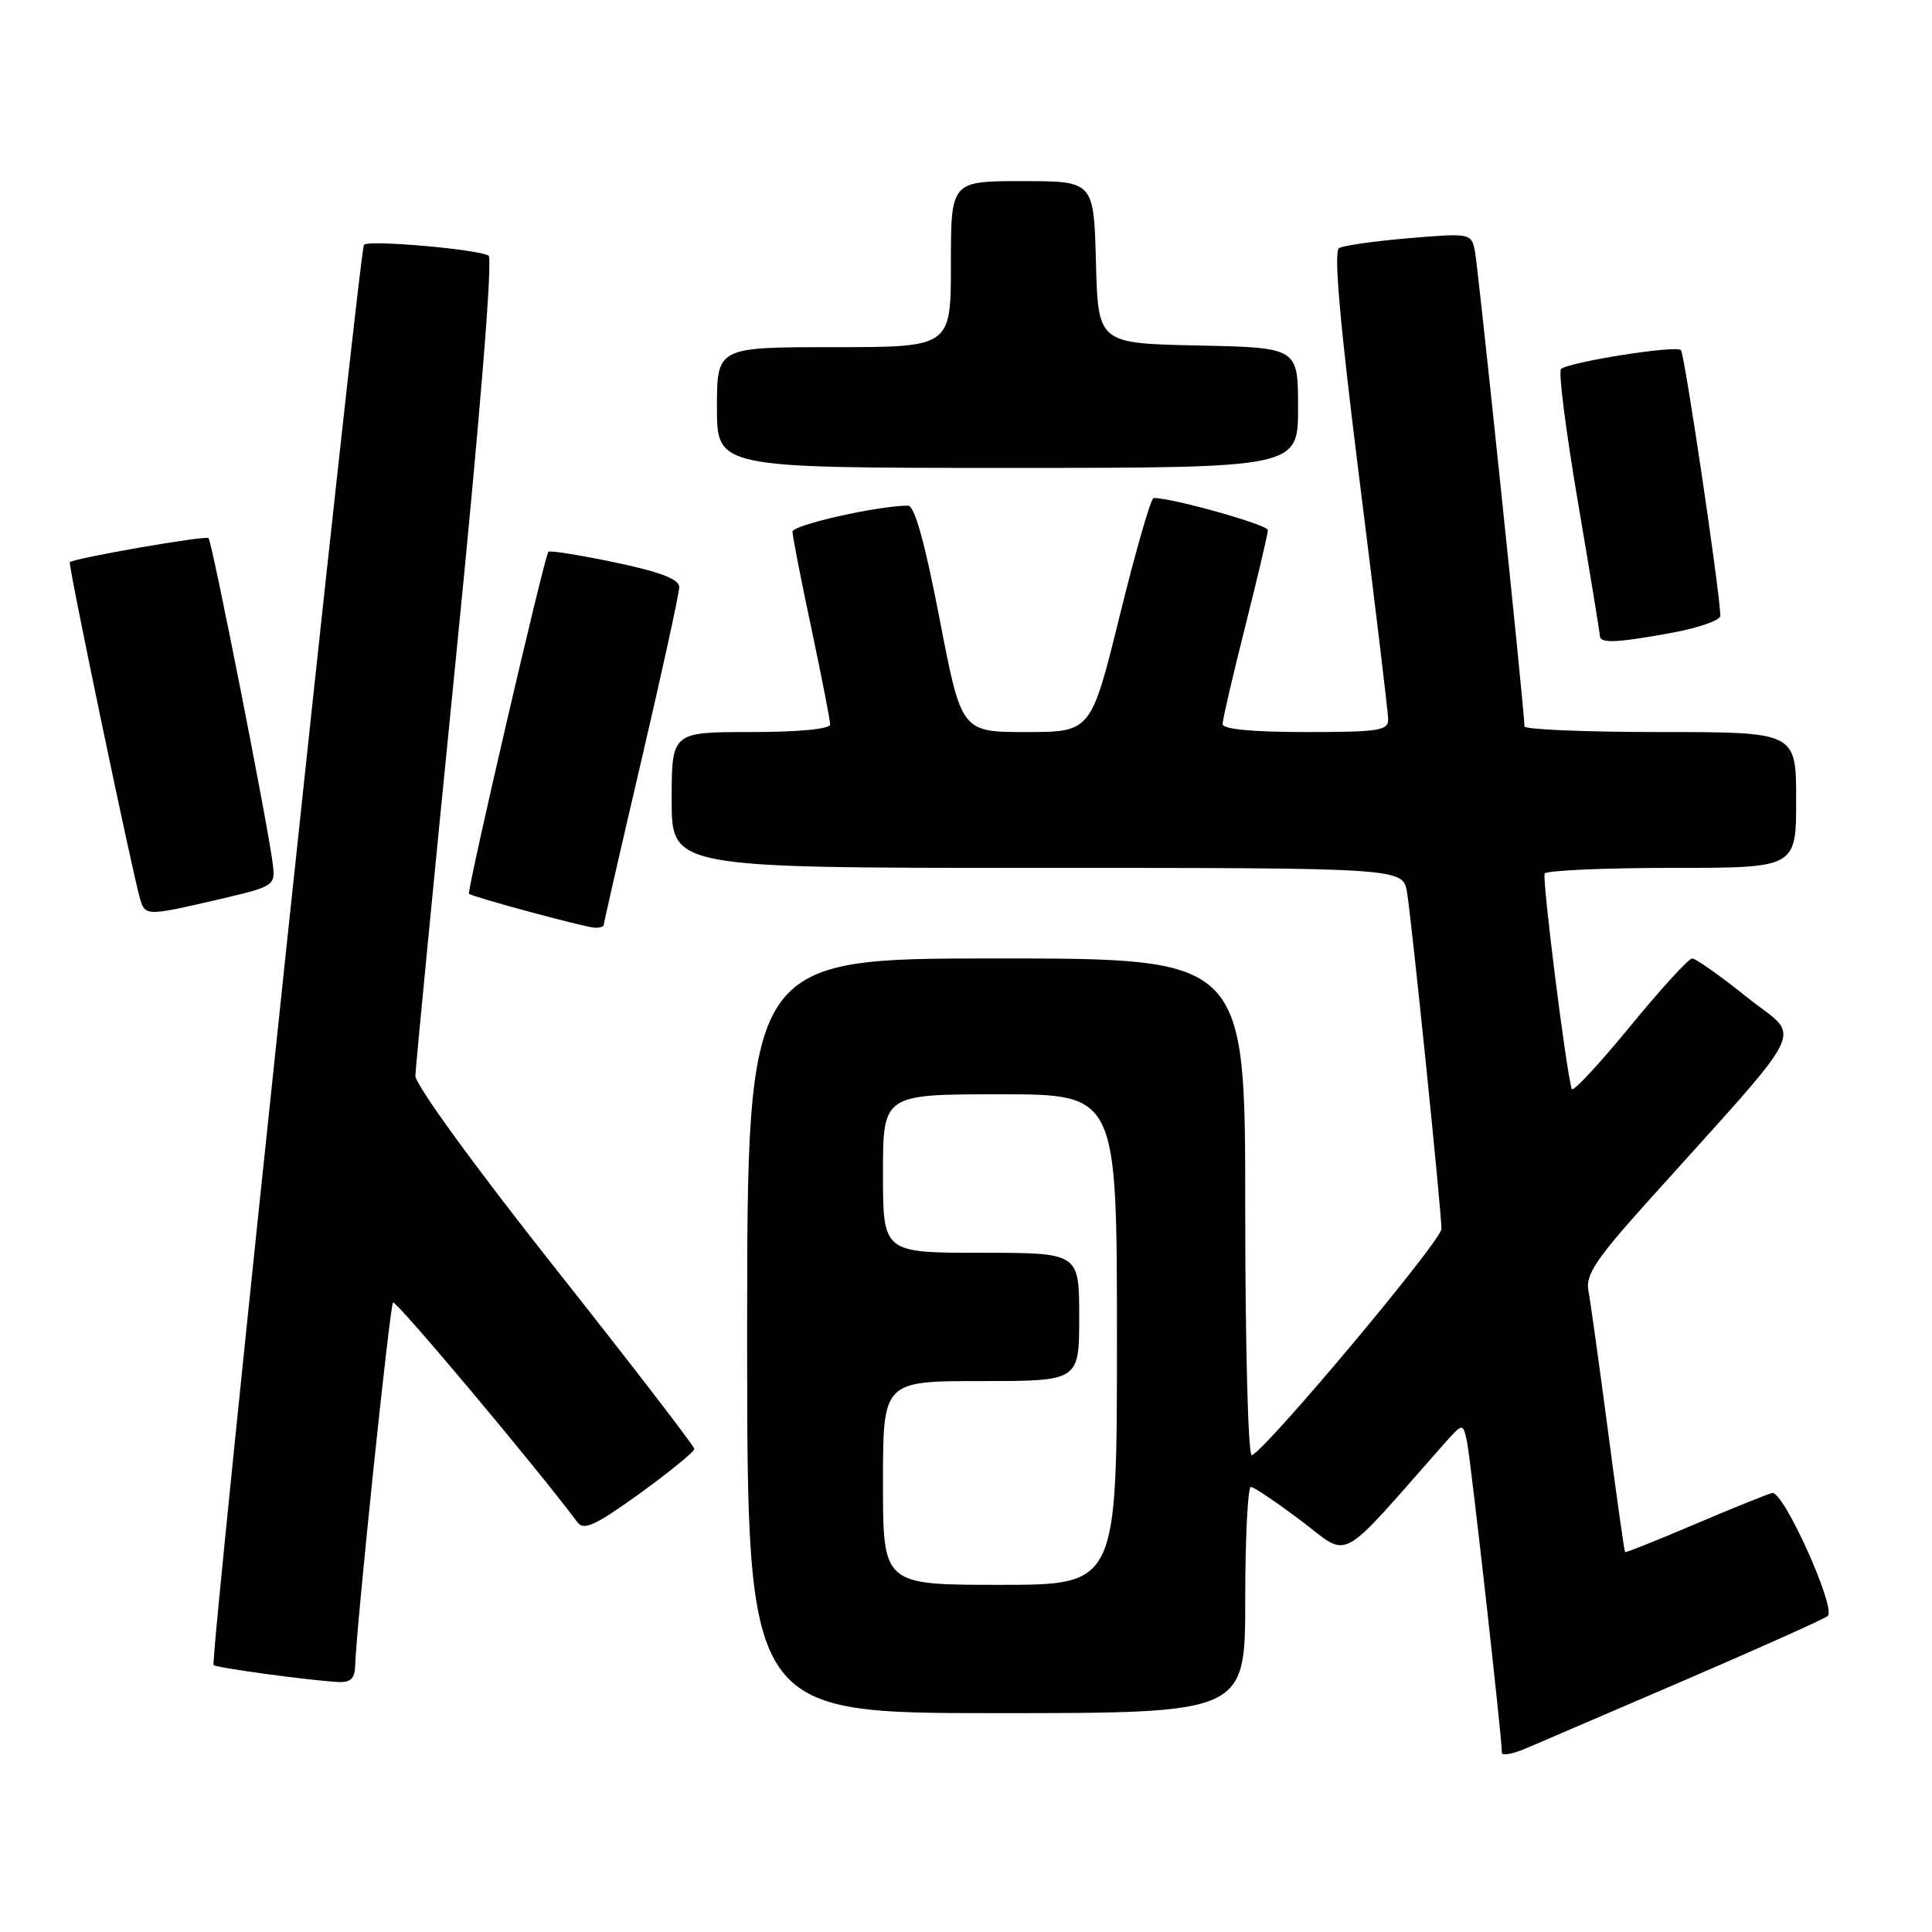 <?xml version="1.0" encoding="UTF-8" standalone="no"?>
<!DOCTYPE svg PUBLIC "-//W3C//DTD SVG 1.1//EN" "http://www.w3.org/Graphics/SVG/1.1/DTD/svg11.dtd" >
<svg xmlns="http://www.w3.org/2000/svg" xmlns:xlink="http://www.w3.org/1999/xlink" version="1.1" viewBox="0 0 256 256">
 <g >
 <path fill="currentColor"
d=" M 223.50 222.52 C 233.40 218.25 241.81 214.48 242.18 214.13 C 243.34 213.07 236.29 197.46 234.82 197.83 C 234.09 198.02 229.45 199.89 224.50 202.00 C 219.55 204.11 215.42 205.76 215.33 205.66 C 215.23 205.56 214.20 198.29 213.05 189.49 C 211.89 180.70 210.73 172.38 210.47 171.00 C 210.07 168.96 211.49 166.83 218.07 159.50 C 240.31 134.74 238.73 137.95 231.50 132.15 C 227.97 129.32 224.69 127.00 224.22 127.00 C 223.76 127.00 220.04 131.07 215.96 136.05 C 211.87 141.03 208.42 144.75 208.27 144.30 C 207.54 142.10 204.31 116.40 204.68 115.75 C 204.92 115.34 212.52 115.00 221.56 115.00 C 238.00 115.00 238.00 115.00 238.00 106.00 C 238.00 97.00 238.00 97.00 220.00 97.00 C 210.10 97.00 202.00 96.66 202.00 96.25 C 202.00 94.21 195.84 35.18 195.42 33.18 C 194.94 30.92 194.75 30.88 186.71 31.56 C 182.20 31.94 178.02 32.53 177.43 32.87 C 176.70 33.30 177.55 42.91 180.13 63.50 C 182.20 80.00 183.91 94.29 183.94 95.25 C 183.99 96.81 182.83 97.00 173.00 97.00 C 165.93 97.00 162.00 96.62 162.00 95.94 C 162.00 95.36 163.35 89.54 165.00 83.00 C 166.65 76.46 168.00 70.72 168.00 70.24 C 168.00 69.53 155.21 65.94 152.86 65.99 C 152.50 65.99 150.49 72.97 148.39 81.50 C 144.57 97.00 144.57 97.00 135.98 97.00 C 127.39 97.00 127.39 97.00 124.50 82.00 C 122.56 71.93 121.19 67.00 120.32 67.00 C 116.37 67.00 105.00 69.56 105.01 70.45 C 105.01 71.03 106.13 76.79 107.51 83.25 C 108.88 89.72 110.00 95.46 110.00 96.00 C 110.00 96.60 105.81 97.00 99.50 97.00 C 89.00 97.00 89.00 97.00 89.00 106.00 C 89.00 115.00 89.00 115.00 137.45 115.00 C 185.91 115.00 185.91 115.00 186.44 118.25 C 187.08 122.19 191.00 160.49 191.00 162.84 C 191.00 164.40 167.79 192.10 165.87 192.83 C 165.39 193.02 165.00 178.57 165.00 160.08 C 165.00 127.00 165.00 127.00 132.00 127.00 C 99.00 127.00 99.00 127.00 99.00 177.00 C 99.00 227.00 99.00 227.00 132.00 227.00 C 165.00 227.00 165.00 227.00 165.00 212.00 C 165.00 203.75 165.34 197.01 165.75 197.03 C 166.16 197.04 169.17 199.07 172.43 201.53 C 178.98 206.47 177.07 207.49 191.17 191.52 C 193.84 188.50 193.84 188.50 194.38 191.00 C 194.86 193.23 199.03 230.38 199.01 232.26 C 199.00 232.68 200.46 232.41 202.25 231.65 C 204.04 230.89 213.60 226.78 223.50 222.52 Z  M 47.06 220.75 C 47.19 215.74 51.64 173.03 52.08 172.59 C 52.45 172.22 71.25 194.63 76.53 201.73 C 77.35 202.84 78.94 202.10 84.78 197.89 C 88.75 195.01 92.00 192.36 92.00 191.99 C 92.00 191.62 83.67 180.80 73.50 167.95 C 62.82 154.46 55.02 143.71 55.04 142.54 C 55.07 141.42 57.47 116.65 60.38 87.50 C 63.60 55.35 65.31 34.26 64.74 33.88 C 63.46 33.04 48.91 31.76 48.23 32.43 C 47.61 33.06 27.79 220.12 28.30 220.63 C 28.65 220.99 40.90 222.66 44.75 222.87 C 46.44 222.97 47.01 222.44 47.06 220.75 Z  M 80.00 122.55 C 80.00 122.31 82.25 112.47 85.00 100.70 C 87.75 88.92 90.00 78.61 90.00 77.80 C 90.00 76.74 87.54 75.80 81.47 74.52 C 76.77 73.54 72.81 72.90 72.66 73.12 C 72.08 73.94 61.82 118.15 62.15 118.43 C 62.68 118.87 77.33 122.83 78.75 122.92 C 79.44 122.97 80.00 122.80 80.00 122.55 Z  M 29.00 119.17 C 36.35 117.45 36.49 117.36 36.15 114.53 C 35.58 109.68 28.10 71.77 27.63 71.30 C 27.26 70.93 10.02 73.92 9.25 74.49 C 8.98 74.68 17.65 116.18 18.60 119.25 C 19.25 121.37 19.57 121.37 29.00 119.17 Z  M 221.63 83.83 C 225.14 83.18 227.98 82.17 227.96 81.58 C 227.81 77.80 223.21 46.88 222.73 46.39 C 222.06 45.72 207.87 47.97 206.84 48.90 C 206.48 49.23 207.49 57.15 209.08 66.50 C 210.67 75.85 211.98 83.84 211.99 84.25 C 212.01 85.29 214.23 85.19 221.63 83.83 Z  M 172.00 54.03 C 172.00 46.06 172.00 46.06 158.75 45.78 C 145.50 45.50 145.50 45.50 145.22 34.75 C 144.93 24.00 144.93 24.00 135.47 24.00 C 126.00 24.00 126.00 24.00 126.00 35.00 C 126.00 46.00 126.00 46.00 110.50 46.00 C 95.00 46.00 95.00 46.00 95.00 54.00 C 95.00 62.00 95.00 62.00 133.50 62.00 C 172.00 62.00 172.00 62.00 172.00 54.03 Z  M 117.00 196.50 C 117.00 183.00 117.00 183.00 130.00 183.00 C 143.00 183.00 143.00 183.00 143.00 174.50 C 143.00 166.00 143.00 166.00 130.00 166.00 C 117.00 166.00 117.00 166.00 117.00 155.50 C 117.00 145.00 117.00 145.00 132.50 145.00 C 148.00 145.00 148.00 145.00 148.00 177.50 C 148.00 210.00 148.00 210.00 132.50 210.00 C 117.00 210.00 117.00 210.00 117.00 196.50 Z "/>
</g>
</svg>